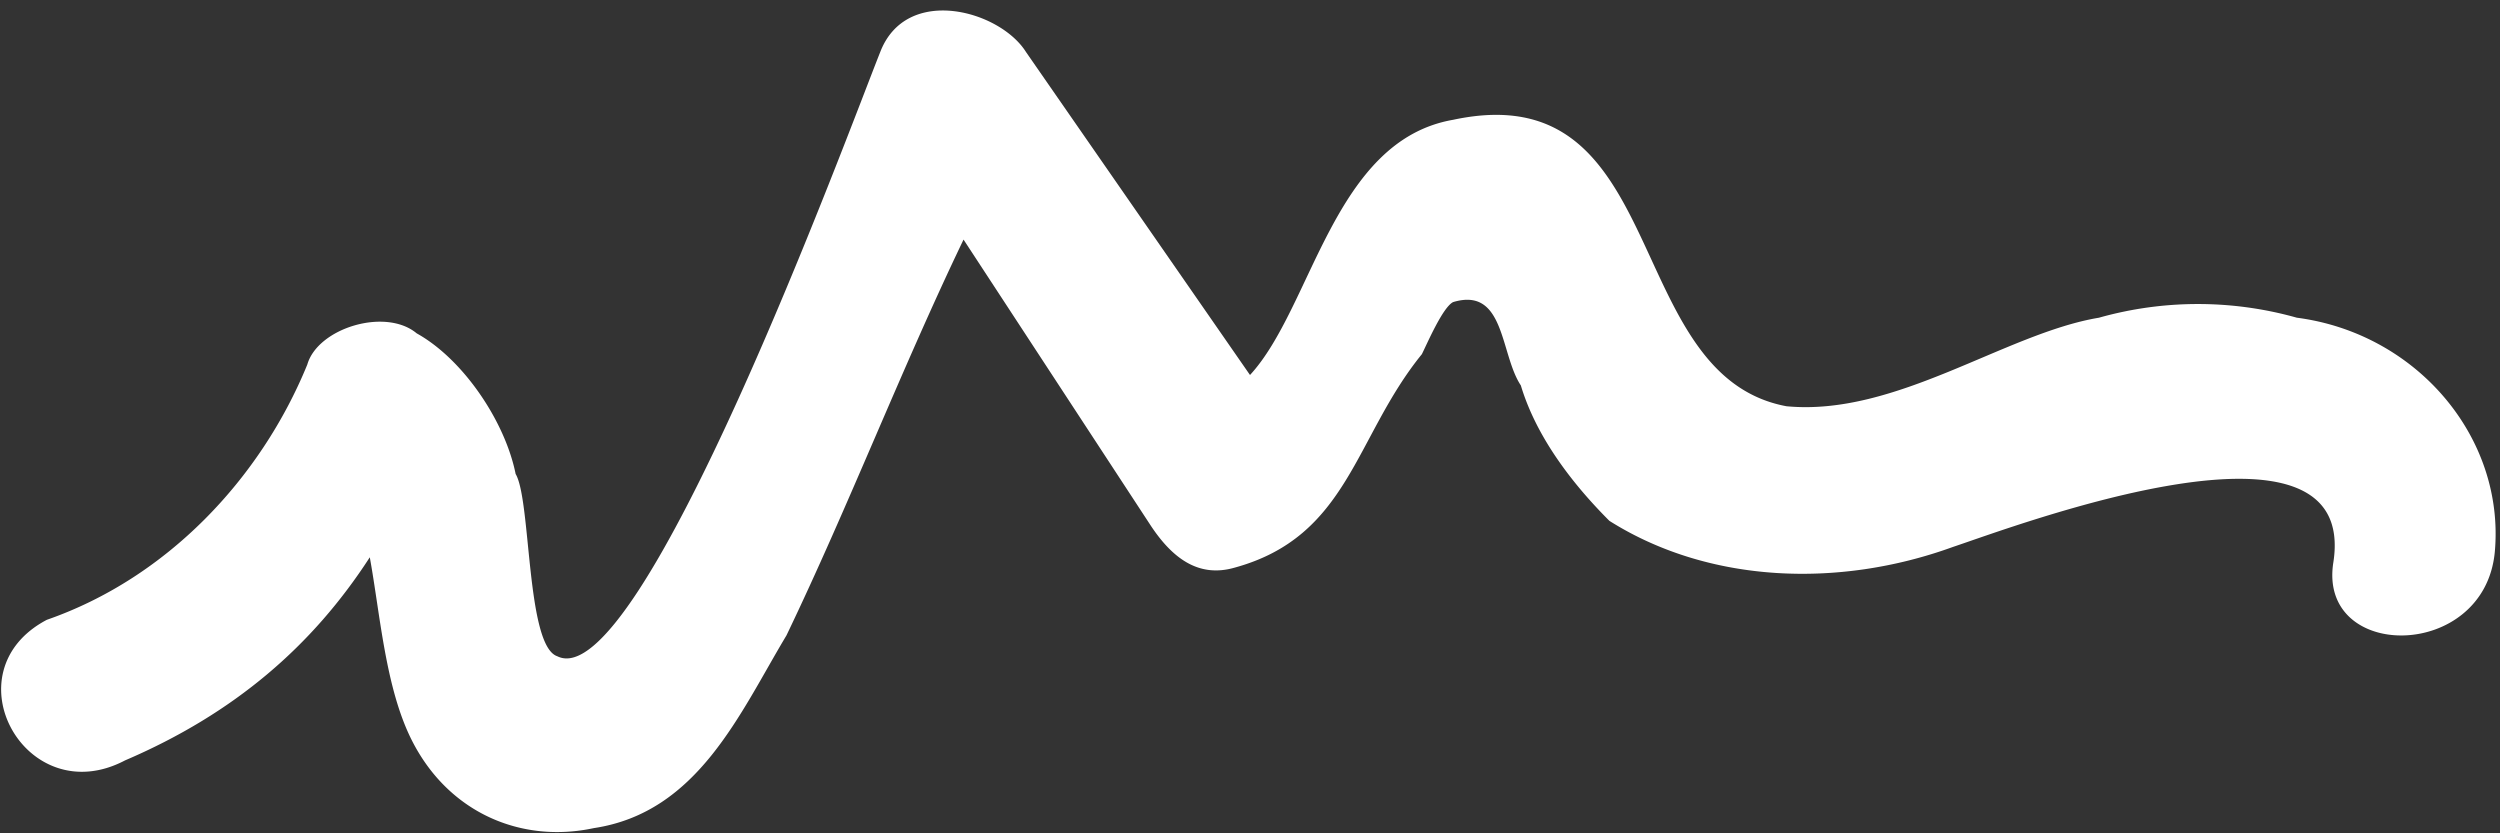 <svg xmlns="http://www.w3.org/2000/svg" fill="#FFF" viewBox="0 0 48 16"><rect x="0" y="0" width="48" height="16" fill="#333333" stroke="none"/><path d="M47.9 10.6c.2-2.2-1.5-4.2-3.8-4.5a7 7 0 0 0-3.8 0c-1.8.3-3.9 1.9-6 1.7-3.2-.6-2.2-6.4-6.4-5.5-2.3.4-2.7 3.6-3.9 4.9L19.7 1c-.5-.8-2.3-1.3-2.8 0-.6 1.5-4.6 12.4-6.2 11.6-.6-.2-.5-3-.8-3.5-.2-1-1-2.2-1.9-2.7-.6-.5-1.9-.1-2.1.6-.9 2.2-2.7 4.1-5 4.9-1.9 1-.4 3.7 1.5 2.7 2.1-.9 3.6-2.2 4.7-3.9.2 1.1.3 2.5.8 3.5.7 1.4 2.1 2 3.5 1.7 2-.3 2.8-2.2 3.7-3.7 1.2-2.5 2.2-5.1 3.4-7.6l3.6 5.5c.4.6.9 1 1.6.8 2.2-.6 2.3-2.5 3.6-4.1.1-.2.4-.9.6-1 1-.3.9 1 1.3 1.6.3 1 1 1.9 1.7 2.6 1.9 1.2 4.4 1.3 6.6.5 1.2-.4 7.8-2.9 7.3.3-.3 1.9 2.9 1.9 3.1-.2z"/></svg>